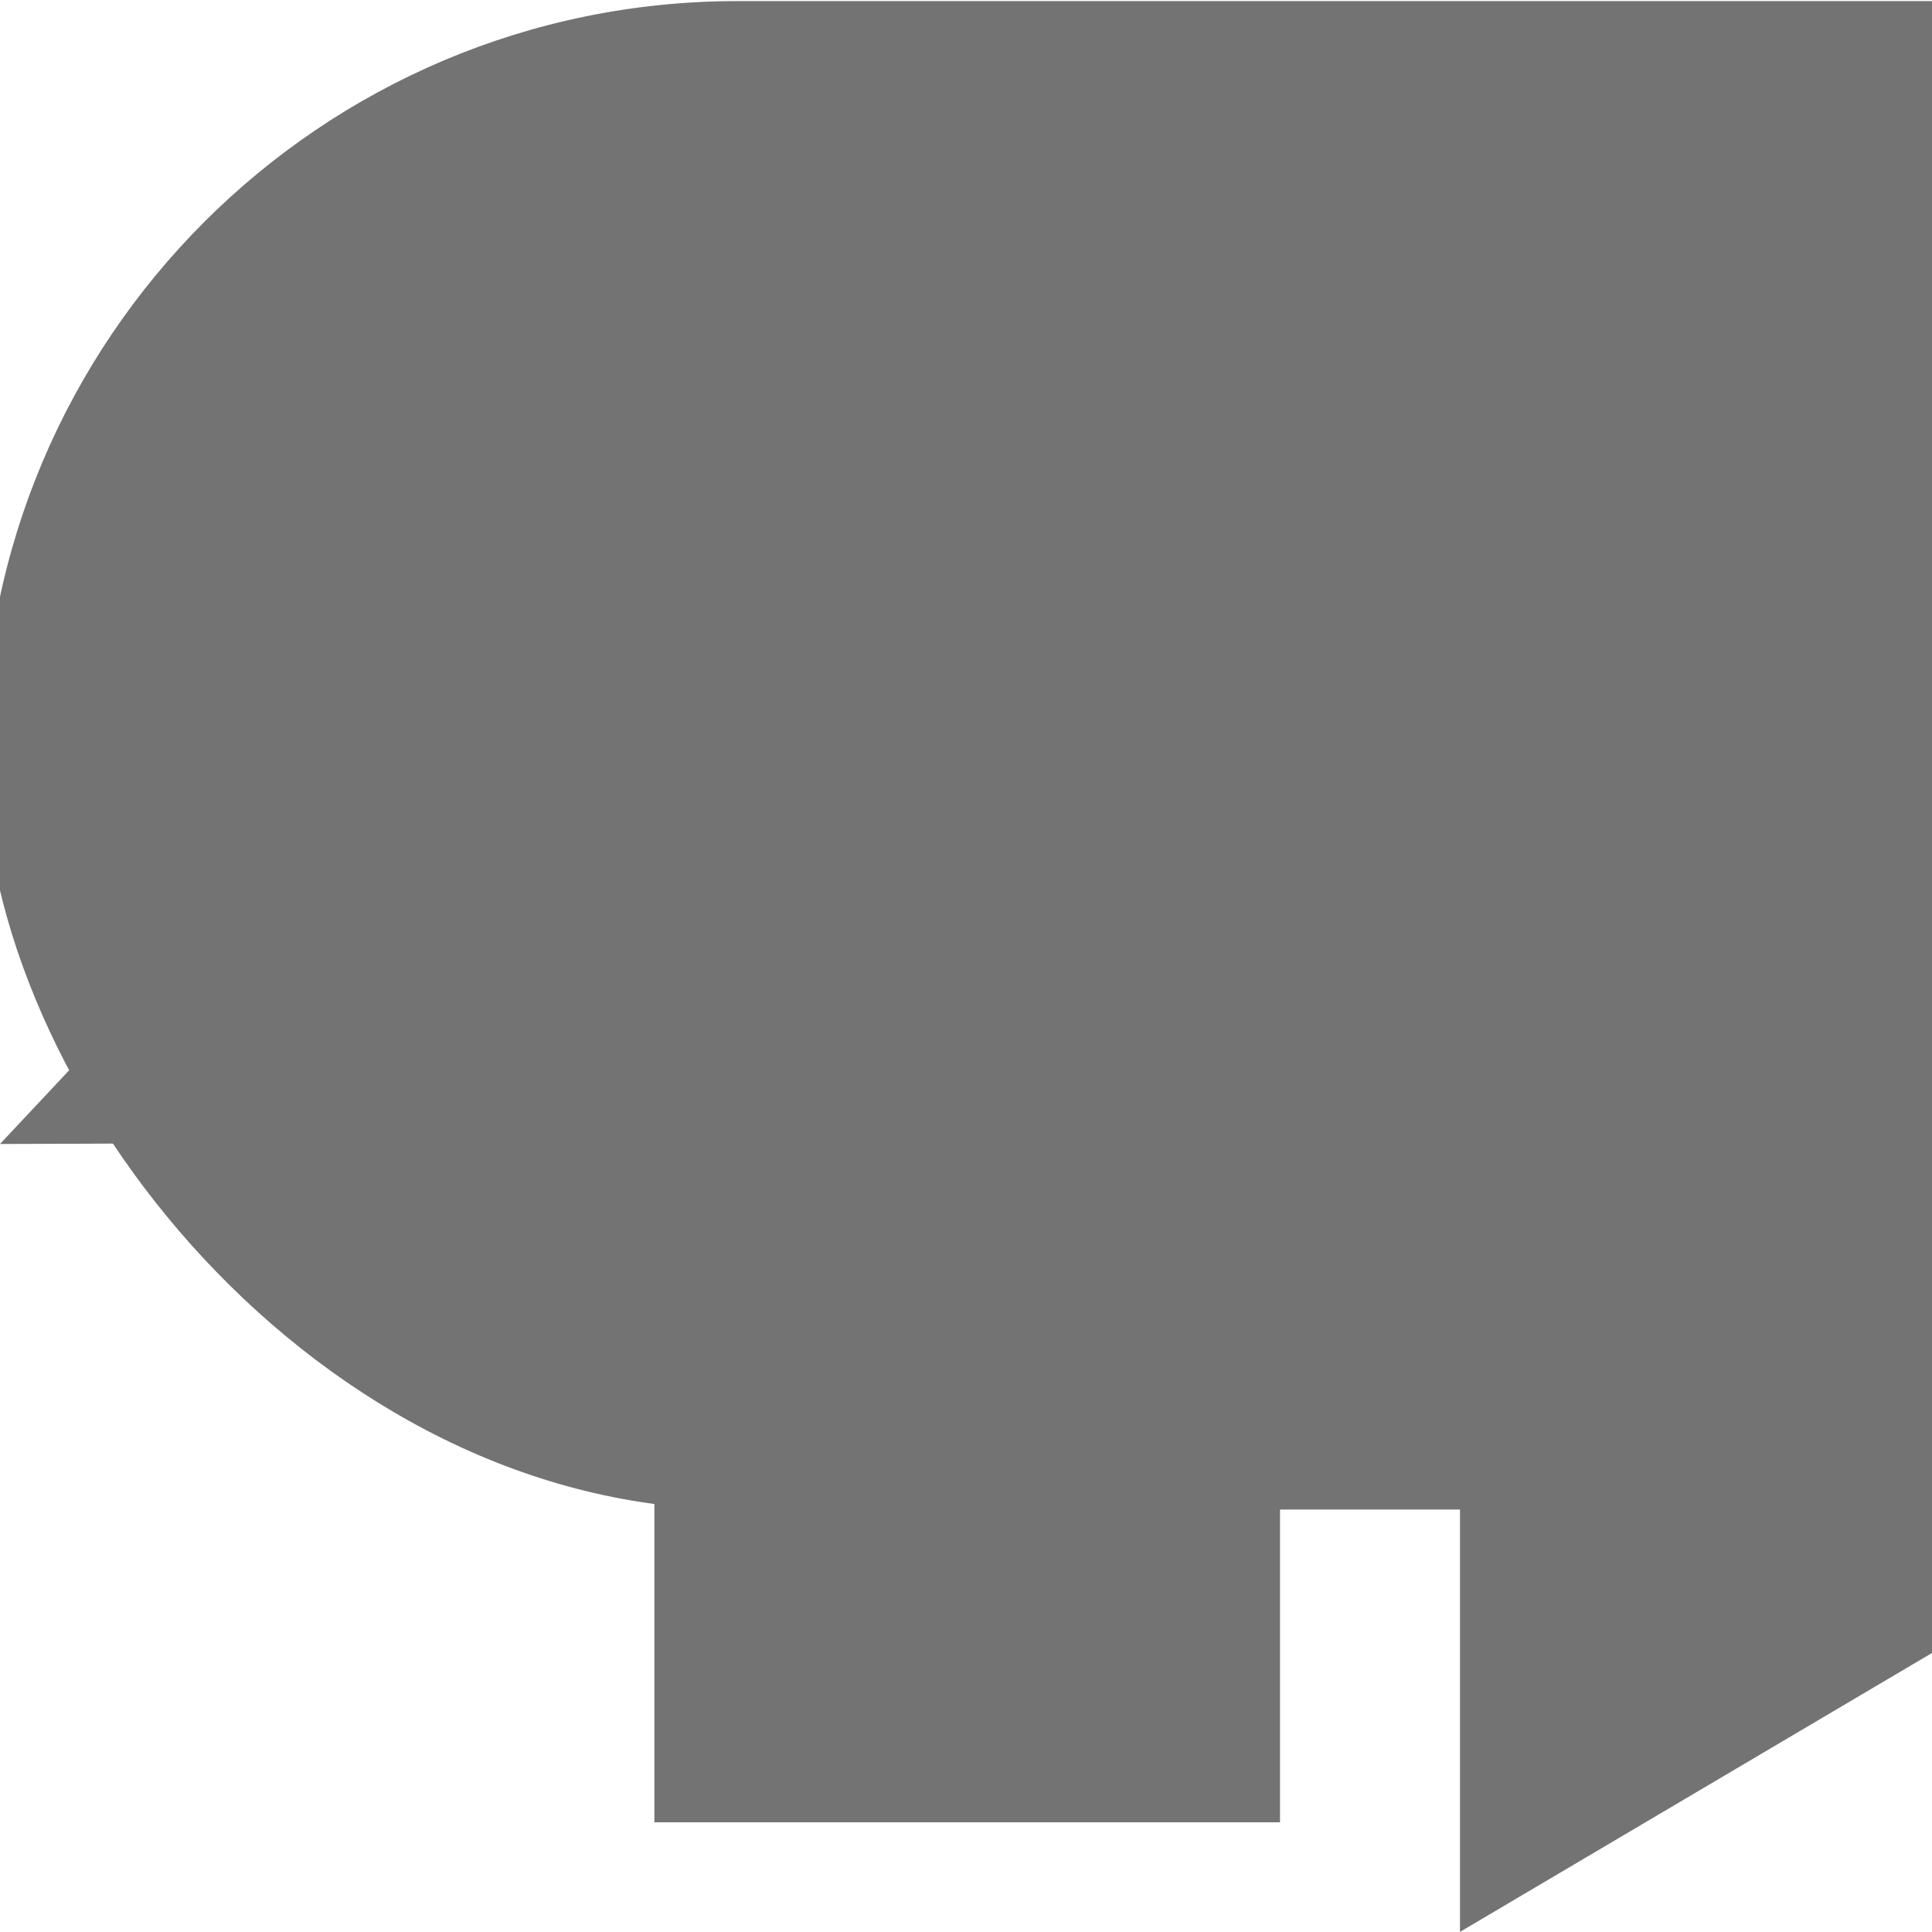 <?xml version="1.0" encoding="UTF-8" standalone="no"?>
<!-- Created with Inkscape (http://www.inkscape.org/) -->

<svg
   xmlns:dc="http://purl.org/dc/elements/1.1/"
   xmlns:cc="http://creativecommons.org/ns#"
   xmlns:rdf="http://www.w3.org/1999/02/22-rdf-syntax-ns#"
   xmlns:svg="http://www.w3.org/2000/svg"
   xmlns="http://www.w3.org/2000/svg"
   xmlns:sodipodi="http://sodipodi.sourceforge.net/DTD/sodipodi-0.dtd"
   xmlns:inkscape="http://www.inkscape.org/namespaces/inkscape"
   width="32"
   height="32"
   id="svg4571"
   version="1.1"
   inkscape:version="0.48.4 r9939"
   sodipodi:docname="comments-button-start.svg">
  <defs
     id="defs4573" />
  <sodipodi:namedview
     id="base"
     pagecolor="#ffffff"
     bordercolor="#666666"
     borderopacity="1.0"
     inkscape:pageopacity="0.0"
     inkscape:pageshadow="2"
     inkscape:zoom="8"
     inkscape:cx="28.097507"
     inkscape:cy="3.822343"
     inkscape:document-units="px"
     inkscape:current-layer="layer1"
     showgrid="false"
     inkscape:snap-global="true"
     inkscape:snap-bbox="true"
     inkscape:bbox-paths="true"
     inkscape:bbox-nodes="true"
     inkscape:snap-page="true"
     inkscape:window-width="1099"
     inkscape:window-height="721"
     inkscape:window-x="873"
     inkscape:window-y="515"
     inkscape:window-maximized="0"
     inkscape:snap-bbox-edge-midpoints="true" />
  <g
     inkscape:label="Layer 1"
     inkscape:groupmode="layer"
     id="layer1"
     transform="translate(0,-1020.362)">
    <path
       style="color:#000000;fill:#737373;fill-opacity:1;fill-rule:nonzero;stroke:none;stroke-width:1.372;marker:none;visibility:visible;display:inline;overflow:visible;enable-background:accumulate"
       d="M 32,1039.181 16.069,1022.179 0,1039.31 l 10.839,-0.04 10e-5,11.275 10.362,0 -2.6e-4,-11.325 z"
       id="path5215-6-0"
       inkscape:connector-curvature="0"
       sodipodi:nodetypes="cccccccc" />
    <g
       transform="matrix(0.615,0,0,0.615,-445.913,1049.985)"
       id="g19939">
      <rect
         style="color:#000000;fill:#737373;fill-opacity:1;fill-rule:nonzero;stroke:none;stroke-width:3.23;marker:none;visibility:visible;display:inline;overflow:visible;enable-background:accumulate"
         id="rect19877"
         width="75.878"
         height="40.625"
         x="724.612"
         y="-48.138"
         rx="20.312"
         ry="20.312" />
      <path
         style="color:#000000;fill:#737373;fill-opacity:1;fill-rule:nonzero;stroke:none;stroke-width:3.23;marker:none;visibility:visible;display:inline;overflow:visible;enable-background:accumulate"
         d="m 764.382,-8.695 21.251,0 -21.251,12.557 z"
         id="rect19936"
         inkscape:connector-curvature="0"
         sodipodi:nodetypes="cccc" />
    </g>
  </g>
</svg>
